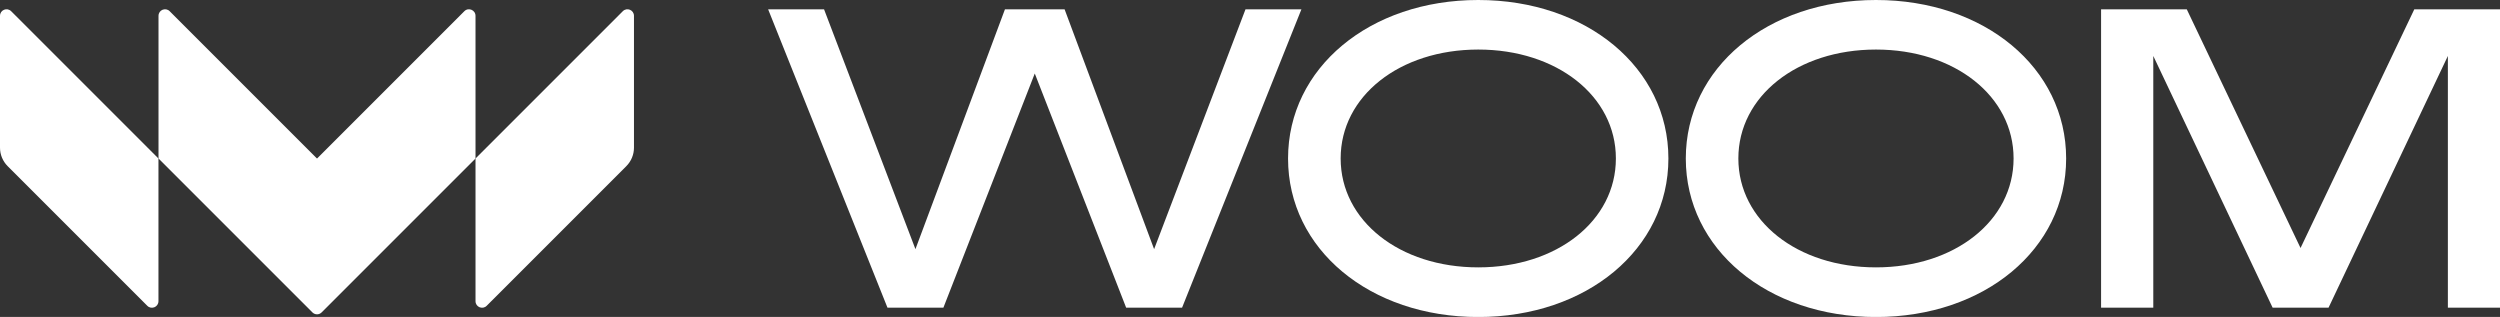 <?xml version="1.0" encoding="UTF-8"?>
<svg id="Layer_2" data-name="Layer 2" xmlns="http://www.w3.org/2000/svg" viewBox="0 0 573.17 72.67">
  <rect x="0" y="0" width="573.17" height="72.67" fill="#333333" stroke="none"/>
  <defs>
    <style>
      .cls-1 {
        fill: #fff;
      }
    </style>
  </defs>
  <g id="Layer_1-2" data-name="Layer 1">
    <g>
      <g>
        <path class="cls-1" d="M176.11,2.14h12.82l20.95,54.98L230.4,2.14h13.68l20.52,54.98,20.95-54.98h12.82l-27.36,68.4h-12.82l-20.95-53.69-20.95,53.69h-12.82L176.11,2.14Z"/>
        <path class="cls-1" d="M295.31,36.34c0-20.78,18.72-36.34,43.6-36.34s43.6,15.56,43.6,36.34-18.72,36.34-43.6,36.34-43.6-15.56-43.6-36.34ZM338.92,61.3c18.04,0,31.55-10.69,31.55-24.97s-13.51-24.97-31.55-24.97-31.55,10.69-31.55,24.97,13.51,24.97,31.55,24.97Z"/>
        <path class="cls-1" d="M386.5,36.34c0-20.78,18.72-36.34,43.6-36.34s43.6,15.56,43.6,36.34-18.72,36.34-43.6,36.34-43.6-15.56-43.6-36.34ZM430.1,61.3c18.04,0,31.55-10.69,31.55-24.97s-13.51-24.97-31.55-24.97-31.55,10.69-31.55,24.97,13.51,24.97,31.55,24.97Z"/>
        <path class="cls-1" d="M481.69,2.14h19.67l26.08,54.72,26.08-54.72h19.67v68.4h-11.97V12.83l-27.36,57.71h-12.82l-27.36-57.71v57.71h-11.97V2.14Z"/>
      </g>
      <g>
        <path class="cls-1" d="M0,3.63v30.22c0,1.59.63,3.12,1.76,4.25l32.01,32.01c.95.95,2.56.28,2.56-1.06v-32.71L2.56,2.57c-.95-.95-2.56-.28-2.56,1.06Z"/>
        <path class="cls-1" d="M72.67,36.34L38.9,2.57c-.95-.95-2.56-.28-2.56,1.06v32.71l35.28,35.28c.59.59,1.54.59,2.12,0l35.28-35.28V3.63c0-1.34-1.62-2.01-2.56-1.06l-33.77,33.77Z"/>
        <path class="cls-1" d="M145.35,3.63v30.22c0,1.59-.63,3.12-1.76,4.25l-32.01,32.01c-.95.95-2.56.28-2.56-1.06v-32.71S142.79,2.57,142.79,2.57c.95-.95,2.56-.28,2.56,1.06Z"/>
      </g>
    </g>
  </g>
</svg>